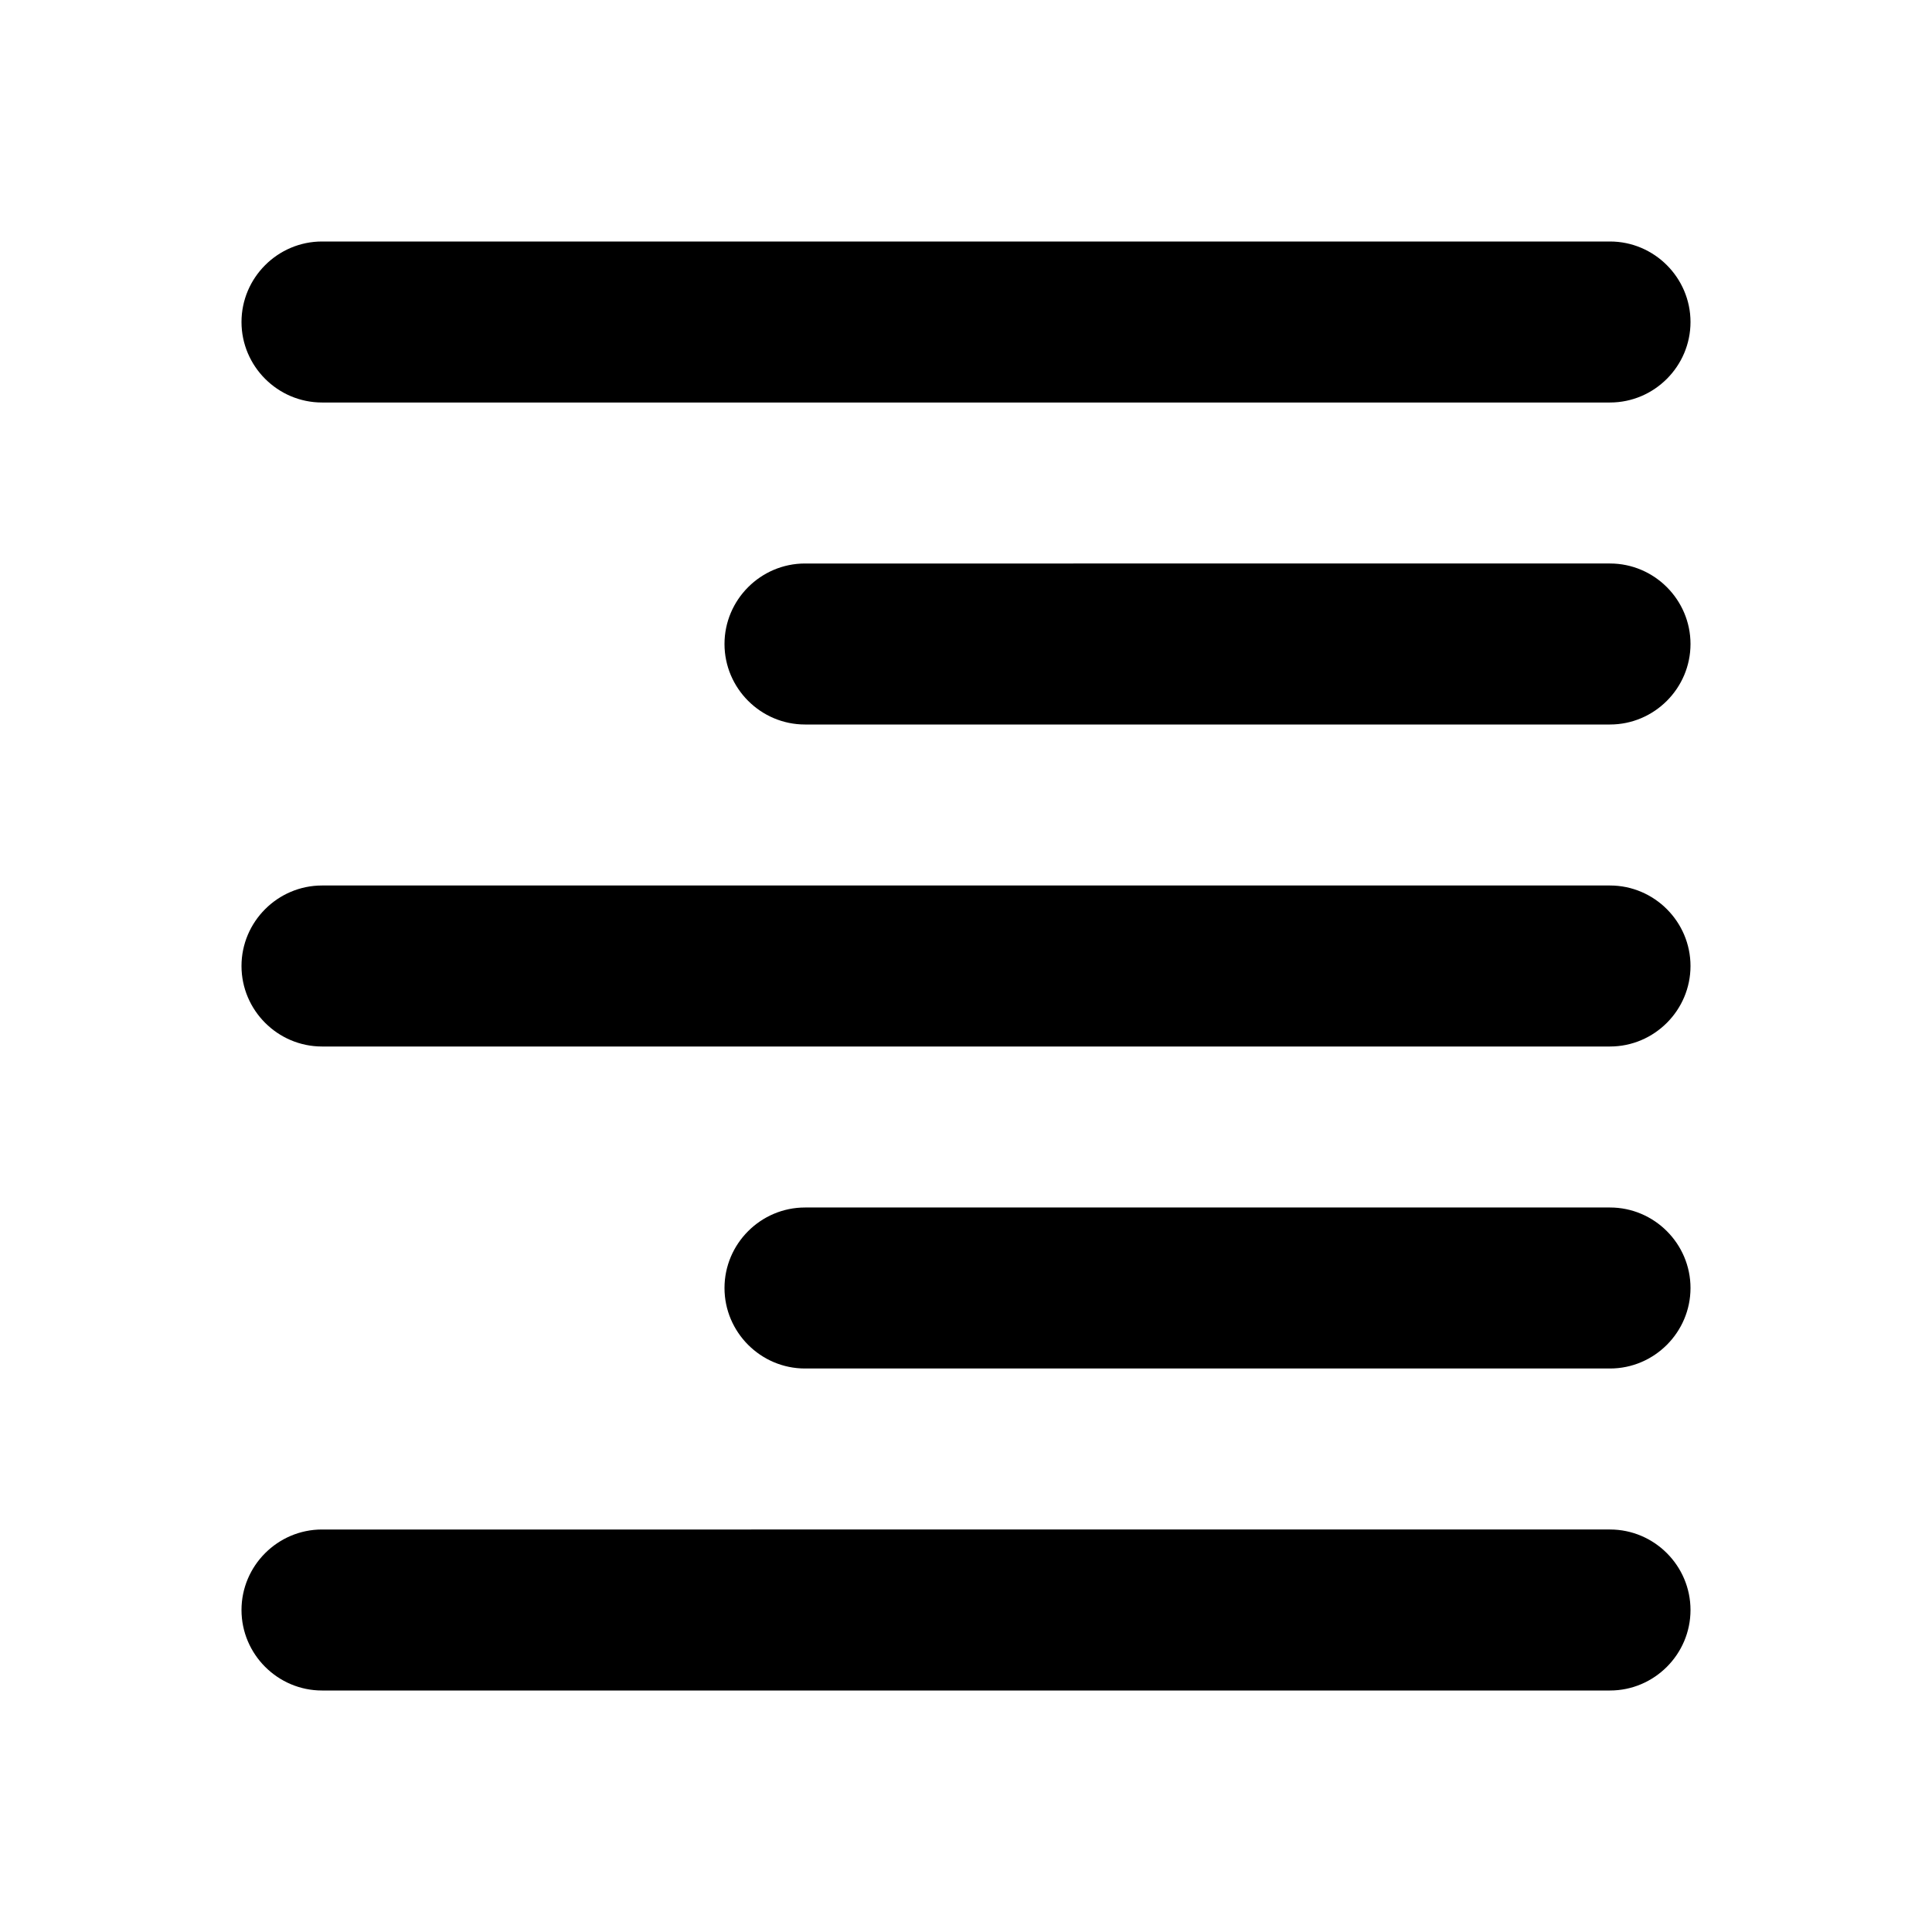 <?xml version="1.0" encoding="utf-8"?>
<!-- Generator: Adobe Illustrator 19.1.0, SVG Export Plug-In . SVG Version: 6.00 Build 0)  -->
<svg version="1.1" xmlns="http://www.w3.org/2000/svg" xmlns:xlink="http://www.w3.org/1999/xlink" x="0px" y="0px" width="24px"
	 height="24px" viewBox="0 0 24 24" enable-background="new 0 0 24 24" xml:space="preserve">
<g id="Bounding_Boxes">
	<g id="ui_x5F_spec_x5F_header_copy_3">
	</g>
	<path fill="none" d="M0,0h24v24H0V0z"/>
</g>
<g id="Rounded">
	<g id="ui_x5F_spec_x5F_header_copy_6">
	</g>
	<path fill="currentColor" d="M4,21h16c0.55,0,1-0.45,1-1v0c0-0.55-0.45-1-1-1H4c-0.55,0-1,0.45-1,1v0C3,20.55,3.45,21,4,21z M10,17h10
		c0.55,0,1-0.45,1-1v0c0-0.55-0.45-1-1-1H10c-0.55,0-1,0.45-1,1v0C9,16.55,9.45,17,10,17z M4,13h16c0.55,0,1-0.45,1-1v0
		c0-0.55-0.45-1-1-1H4c-0.55,0-1,0.45-1,1v0C3,12.55,3.45,13,4,13z M10,9h10c0.55,0,1-0.45,1-1v0c0-0.55-0.45-1-1-1H10
		C9.45,7,9,7.45,9,8v0C9,8.55,9.45,9,10,9z M3,4L3,4c0,0.55,0.45,1,1,1h16c0.55,0,1-0.45,1-1v0c0-0.55-0.45-1-1-1H4
		C3.45,3,3,3.45,3,4z"/>
</g>
</svg>
